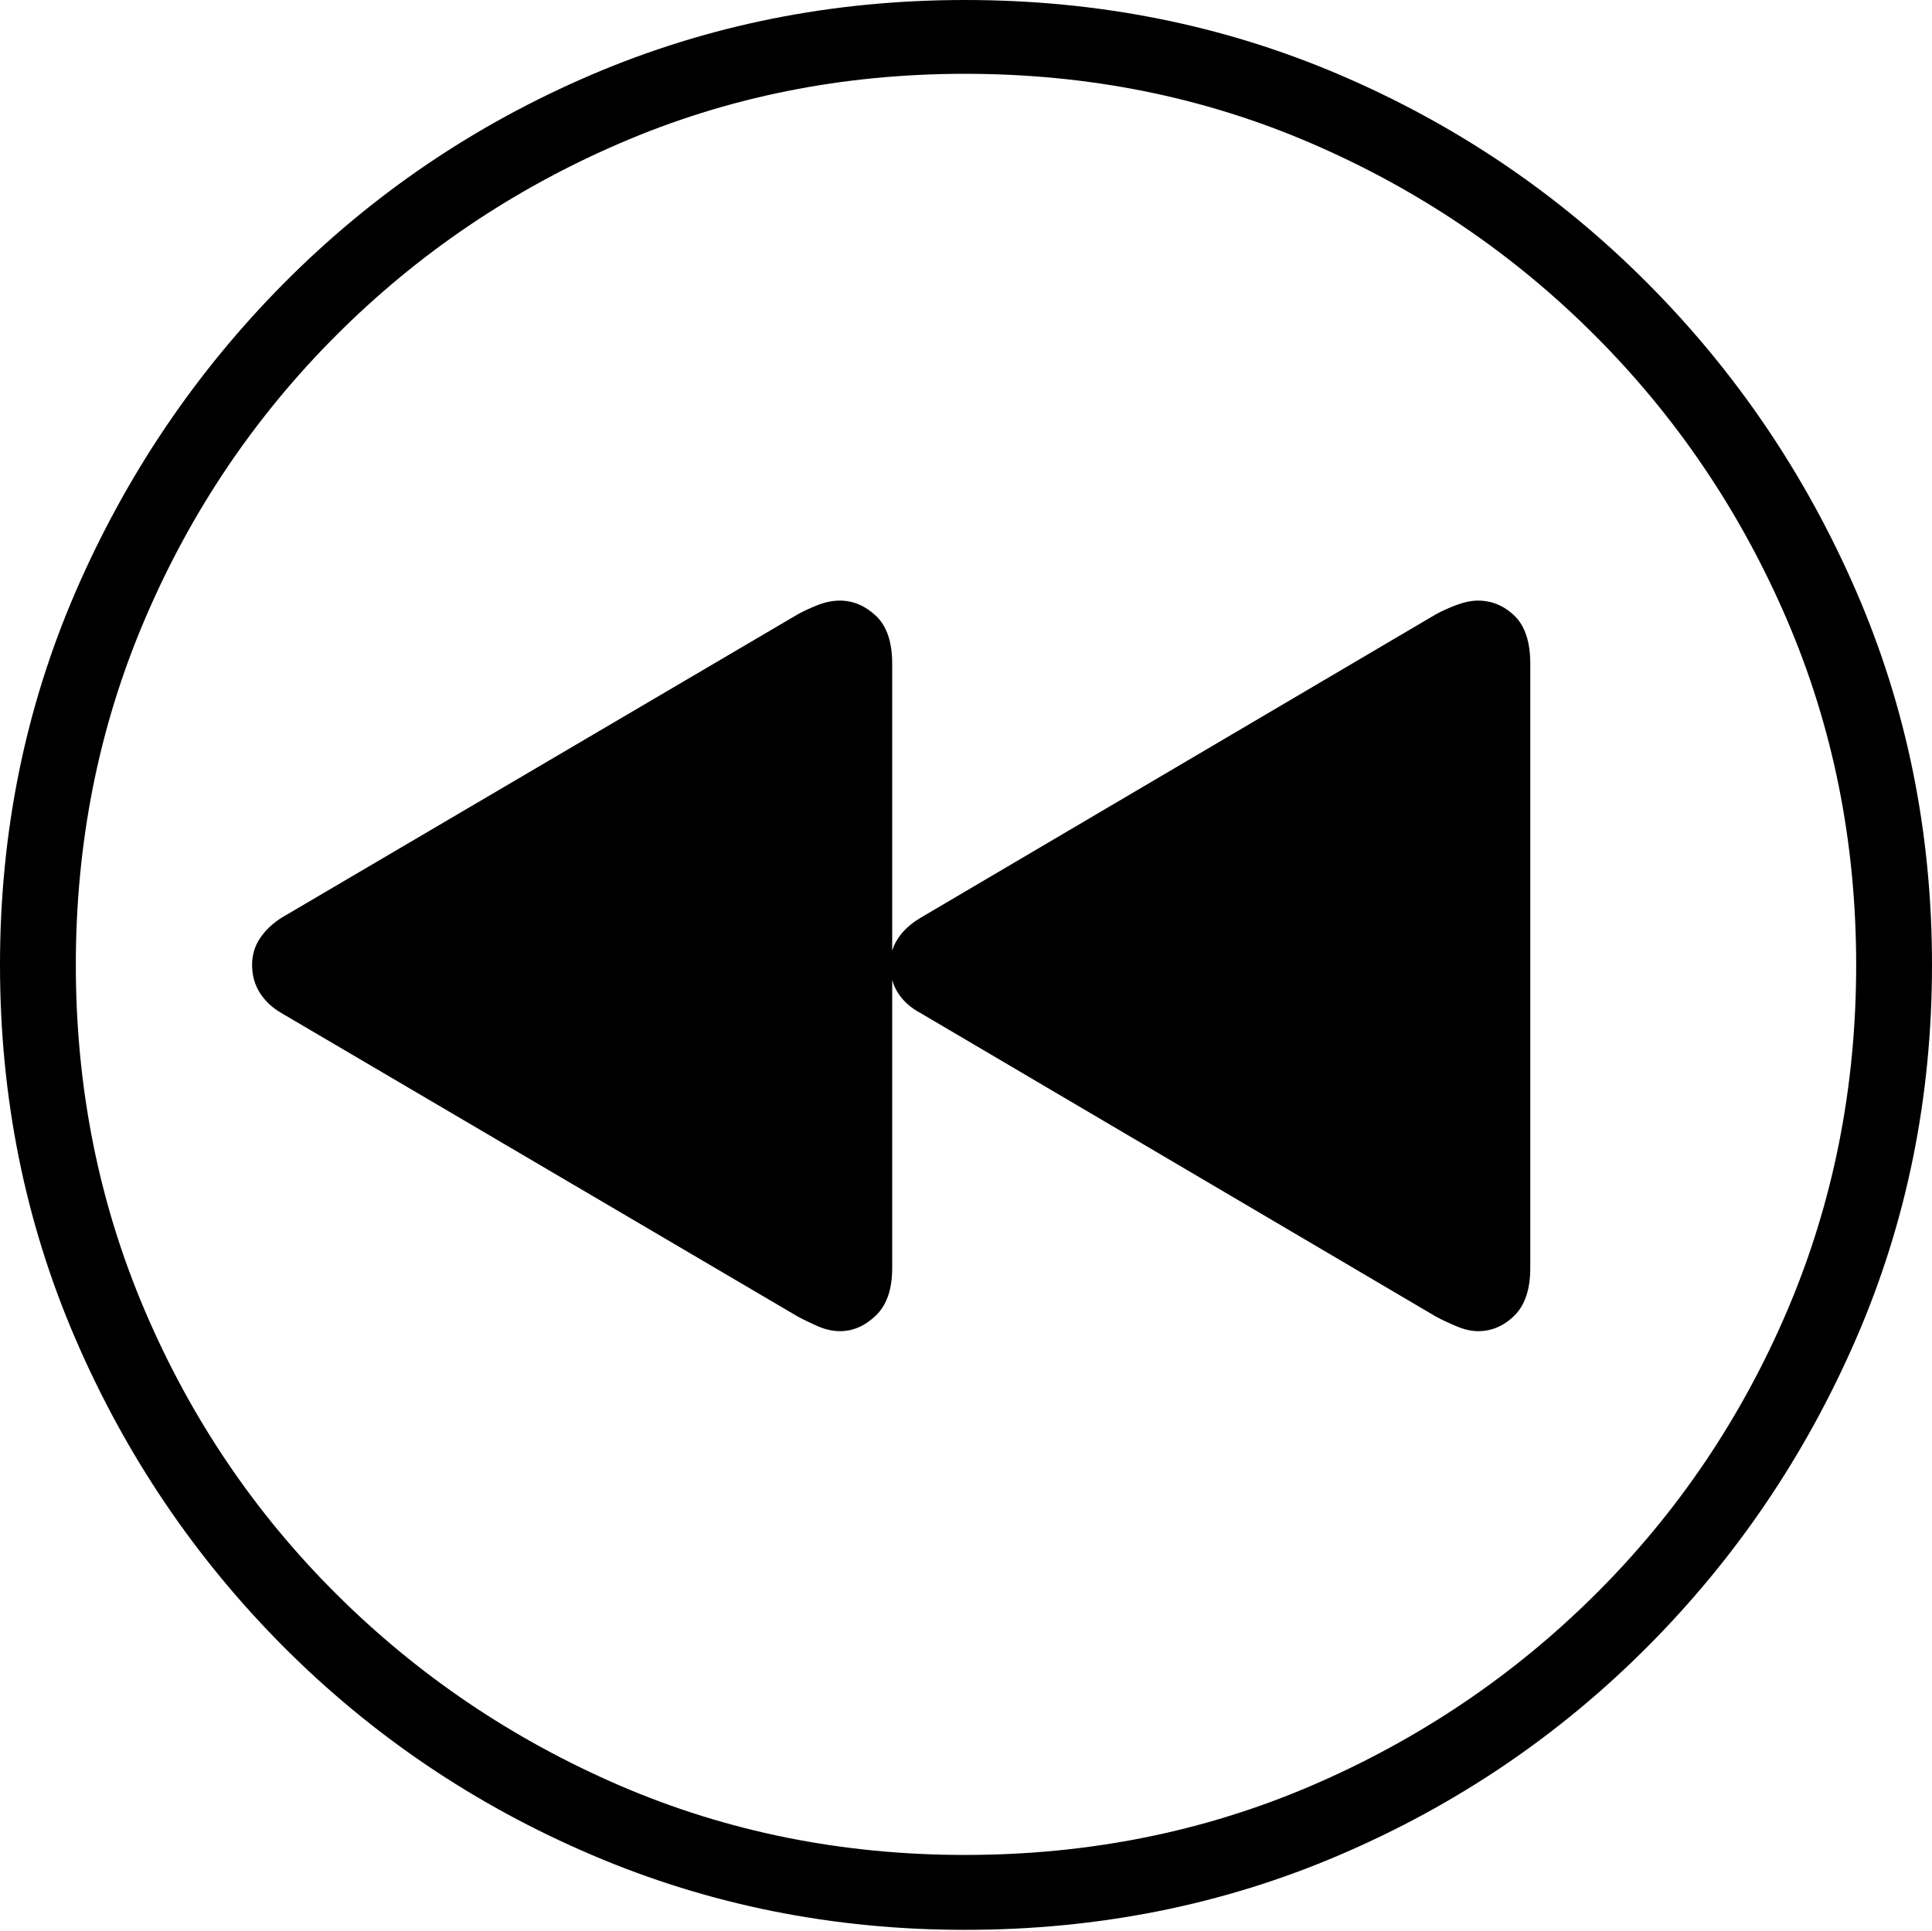 <?xml version="1.0" encoding="UTF-8"?>
<!--Generator: Apple Native CoreSVG 175-->
<!DOCTYPE svg
PUBLIC "-//W3C//DTD SVG 1.1//EN"
       "http://www.w3.org/Graphics/SVG/1.1/DTD/svg11.dtd">
<svg version="1.1" xmlns="http://www.w3.org/2000/svg" xmlns:xlink="http://www.w3.org/1999/xlink" width="19.16" height="19.15">
 <g>
  <rect height="19.15" opacity="0" width="19.16" x="0" y="0"/>
  <path d="M9.57 19.141Q11.553 19.141 13.286 18.398Q15.02 17.656 16.338 16.333Q17.656 15.01 18.408 13.276Q19.16 11.543 19.16 9.57Q19.16 7.598 18.408 5.864Q17.656 4.131 16.338 2.808Q15.02 1.484 13.286 0.742Q11.553 0 9.57 0Q7.598 0 5.864 0.742Q4.131 1.484 2.817 2.808Q1.504 4.131 0.752 5.864Q0 7.598 0 9.57Q0 11.543 0.747 13.276Q1.494 15.01 2.812 16.333Q4.131 17.656 5.869 18.398Q7.607 19.141 9.57 19.141ZM9.57 18.398Q7.744 18.398 6.147 17.71Q4.551 17.021 3.335 15.81Q2.119 14.6 1.436 12.998Q0.752 11.396 0.752 9.57Q0.752 7.744 1.436 6.143Q2.119 4.541 3.335 3.325Q4.551 2.109 6.147 1.421Q7.744 0.732 9.57 0.732Q11.406 0.732 13.003 1.421Q14.6 2.109 15.815 3.325Q17.031 4.541 17.72 6.143Q18.408 7.744 18.408 9.57Q18.408 11.396 17.725 12.998Q17.041 14.6 15.825 15.81Q14.609 17.021 13.008 17.71Q11.406 18.398 9.57 18.398ZM8.33 13.203Q8.525 13.203 8.687 13.047Q8.848 12.891 8.848 12.578L8.848 6.582Q8.848 6.26 8.687 6.108Q8.525 5.957 8.33 5.957Q8.223 5.957 8.11 6.001Q7.998 6.045 7.91 6.094L2.793 9.102Q2.656 9.189 2.578 9.307Q2.5 9.424 2.5 9.57Q2.5 9.727 2.578 9.849Q2.656 9.971 2.793 10.049L7.91 13.057Q7.998 13.105 8.11 13.154Q8.223 13.203 8.33 13.203ZM14.658 13.203Q14.863 13.203 15.02 13.047Q15.176 12.891 15.176 12.578L15.176 6.582Q15.176 6.26 15.02 6.108Q14.863 5.957 14.658 5.957Q14.56 5.957 14.443 6.001Q14.326 6.045 14.238 6.094L9.131 9.102Q8.984 9.189 8.906 9.307Q8.828 9.424 8.828 9.57Q8.828 9.727 8.906 9.849Q8.984 9.971 9.131 10.049L14.238 13.057Q14.326 13.105 14.443 13.154Q14.56 13.203 14.658 13.203Z" fill="#000000"/>
 </g>
</svg>
